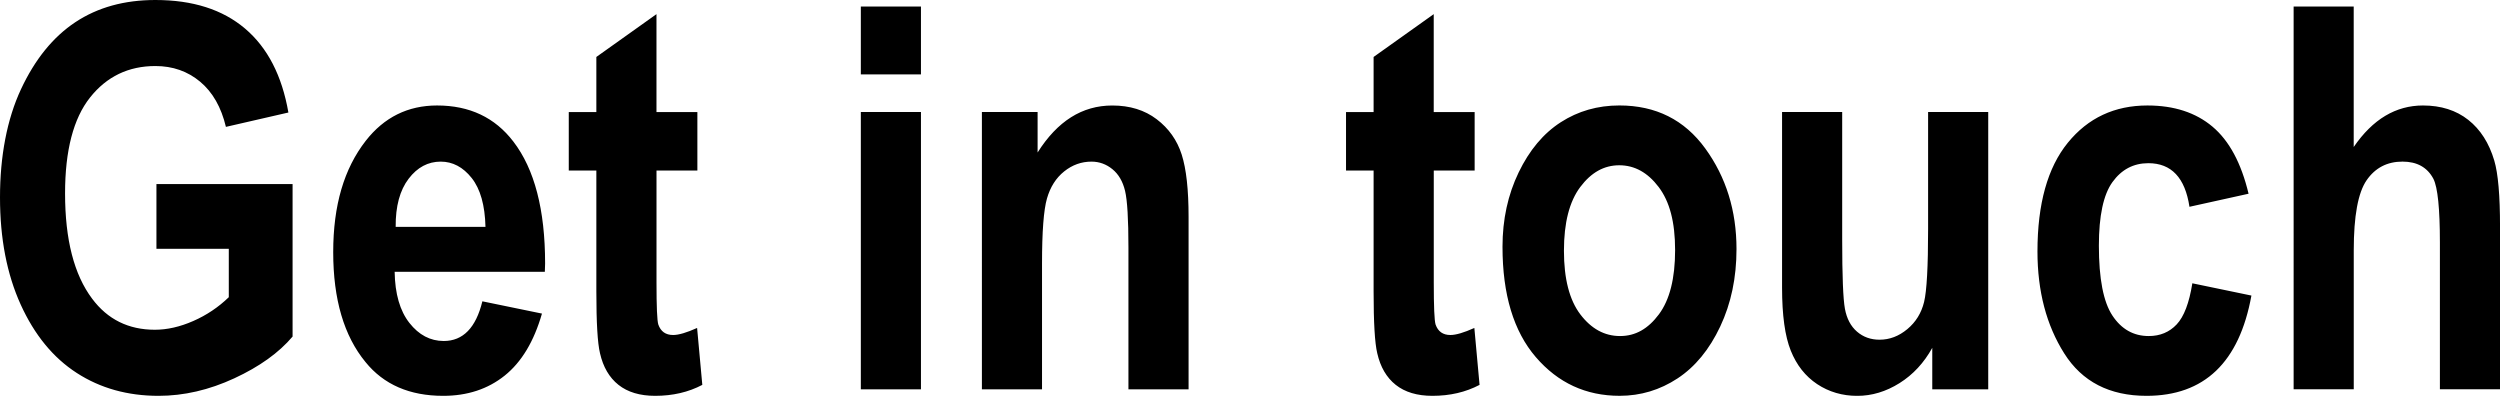 <?xml version="1.0" encoding="UTF-8"?>
<svg id="contact-svg" data-name="Layer 1" xmlns="http://www.w3.org/2000/svg" viewBox="0 0 1200 190">
 <path id="contact-svg" d="M75.09,119.44v-31.08h65.35v73.19c-6.58,7.77-15.91,14.46-27.99,20.05-12.08,5.6-24.2,8.4-36.36,8.4-14.83,0-27.91-3.65-39.23-10.97-11.33-7.31-20.3-18.25-26.93-32.84C3.31,131.62,0,114.47,0,94.75s3.35-37.52,10.06-51.89c6.7-14.37,15.41-25.11,26.11-32.21C46.88,3.55,59.68,0,74.59,0c17.91,0,32.26,4.57,43.04,13.72,10.79,9.15,17.72,22.58,20.8,40.29l-29.99,6.89c-2.25-9.44-6.37-16.67-12.37-21.68-6-5.01-13.16-7.52-21.49-7.52-12.91,0-23.37,5.03-31.36,15.1s-11.99,25.42-11.99,46.06c0,22.14,4.33,38.98,12.99,50.51,7.41,9.94,17.45,14.91,30.11,14.91,5.91,0,12.06-1.39,18.43-4.19,6.37-2.79,12.06-6.6,17.06-11.43v-23.24h-34.74Z 
        M231.53,144.63l28.61,5.89c-3.84,13.37-9.8,23.29-17.89,29.77-8.09,6.48-17.93,9.71-29.52,9.71-16.1,0-28.53-5.4-37.28-16.2-10.34-12.55-15.51-30.13-15.51-52.73s5.2-40.09,15.62-53.49c8.83-11.3,20.24-16.95,34.24-16.95,15.58,0,27.78,5.77,36.61,17.32,10.16,13.22,15.24,32.72,15.24,58.5l-.13,4.02h-72.09c.17,10.57,2.53,18.75,7.08,24.53,4.55,5.79,10.05,8.68,16.48,8.68,9.27,0,15.45-6.35,18.55-19.05Z
        M233.03,108.91c-.25-10.4-2.46-18.22-6.62-23.47-4.17-5.24-9.12-7.86-14.87-7.86-6.08,0-11.2,2.73-15.37,8.18-4.25,5.54-6.33,13.26-6.25,23.15h43.11Z 
        M334.74,53.77v28.07h-19.62v53.73c0,11.63.29,18.37.87,20.21,1.17,3.35,3.54,5.02,7.12,5.02,2.66,0,6.5-1.13,11.5-3.38l2.5,27.32c-6.66,3.51-14.2,5.26-22.62,5.26-7.33,0-13.2-1.76-17.62-5.27-4.42-3.51-7.37-8.57-8.87-15.18-1.17-4.85-1.75-14.72-1.75-29.61v-58.09h-13.24v-28.07h13.24v-26.44l28.86-20.55v47h19.62Z M413.2,35.72V3.13h28.86v32.59h-28.86ZM413.2,186.87V53.77h28.86v133.1h-28.86ZM570.51,186.87h-28.86v-68.01c0-13.63-.54-22.71-1.62-27.23-1.08-4.52-3.1-7.99-6.06-10.41-2.96-2.42-6.31-3.64-10.06-3.64-4.83,0-9.21,1.57-13.12,4.71-3.92,3.14-6.66,7.47-8.25,12.99-1.58,5.52-2.37,15.93-2.37,31.24v60.35h-28.86V53.77h26.74v19.43c4.75-7.52,10.1-13.16,16.06-16.92,5.96-3.76,12.56-5.64,19.8-5.64,8.41,0,15.51,2.19,21.3,6.59s9.79,10.04,12,16.94c2.21,6.9,3.31,16.87,3.31,29.92v82.79Z
        M707.83,53.77v28.07h-19.62v53.73c0,11.63.29,18.37.87,20.21,1.17,3.35,3.54,5.02,7.12,5.02,2.66,0,6.5-1.13,11.49-3.38l2.5,27.32c-6.67,3.51-14.2,5.26-22.62,5.26-7.33,0-13.2-1.76-17.62-5.27-4.42-3.51-7.37-8.57-8.87-15.18-1.17-4.85-1.75-14.72-1.75-29.61v-58.09h-13.24v-28.07h13.24v-26.44l28.86-20.55v47h19.62Z
        M721.2,118.43c0-13.06,2.58-24.94,7.75-35.66,5.16-10.71,11.91-18.75,20.24-24.11,8.33-5.36,17.7-8.04,28.11-8.04,17.49,0,31.24,6.88,41.23,20.65,10,13.77,14.99,29.86,14.99,48.28,0,13.73-2.6,26.12-7.81,37.17-5.21,11.05-12.04,19.36-20.49,24.92-8.46,5.56-17.72,8.35-27.8,8.35-16.16,0-29.57-6.19-40.23-18.58-10.66-12.39-15.99-30.05-15.99-52.98Z
        M750.69,120.32c0,13.49,2.63,23.7,7.89,30.61,5.26,6.91,11.61,10.37,19.04,10.37s13.48-3.48,18.66-10.43c5.18-6.96,7.77-17.22,7.77-30.8s-2.63-23.34-7.89-30.3c-5.26-6.96-11.56-10.44-18.91-10.44s-13.51,3.48-18.73,10.44c-5.22,6.96-7.83,17.14-7.83,30.55Z
        M927.49,186.87v-19.91c-3.99,7.22-9.23,12.87-15.72,16.94-6.49,4.07-13.26,6.11-20.33,6.11s-13.55-1.88-19.21-5.64c-5.65-3.76-9.87-9.12-12.66-16.06-2.79-6.94-4.18-17.02-4.18-30.23V53.77h28.86v61.16c0,17.46.44,28.56,1.31,33.28.87,4.72,2.8,8.38,5.79,10.97,2.99,2.59,6.6,3.88,10.84,3.88,4.82,0,9.26-1.69,13.33-5.08,4.07-3.38,6.75-7.73,8.04-13.03,1.29-5.3,1.93-16.98,1.93-35.03v-56.15h28.86v133.1h-26.86Z
        M1079.3,92.99l-28.36,6.27c-2.1-13.95-8.67-20.93-19.73-20.93-7.12,0-12.86,3.02-17.22,9.05-4.36,6.04-6.53,16.22-6.53,30.55,0,15.84,2.17,27.03,6.51,33.56,4.34,6.54,10.15,9.81,17.42,9.81,5.43,0,9.9-1.86,13.41-5.58,3.51-3.72,6.02-10.3,7.52-19.74l28.36,5.89c-5.83,32.08-22.62,48.13-50.35,48.13-17.74,0-30.91-6.78-39.48-20.34-8.58-13.56-12.87-29.88-12.87-48.97,0-22.85,4.86-40.24,14.57-52.17,9.71-11.93,22.45-17.89,38.22-17.89,12.76,0,23.16,3.38,31.21,10.15,8.05,6.77,13.82,17.51,17.33,32.21Z 
        M1129.78,3.13v67.43c4.58-6.68,9.64-11.67,15.18-14.98,5.54-3.3,11.56-4.95,18.06-4.95,8.66,0,15.91,2.3,21.74,6.9,5.83,4.6,10,11.12,12.5,19.57,1.83,6.19,2.75,16.73,2.75,31.61v78.15h-28.86v-70.39c0-16.31-1.04-26.52-3.11-30.62-2.91-5.52-7.85-8.28-14.82-8.28-7.39,0-13.14,2.99-17.26,8.97-4.11,5.98-6.16,17.17-6.16,33.56v66.75h-28.86V3.13h28.86Z"
    />
</svg>